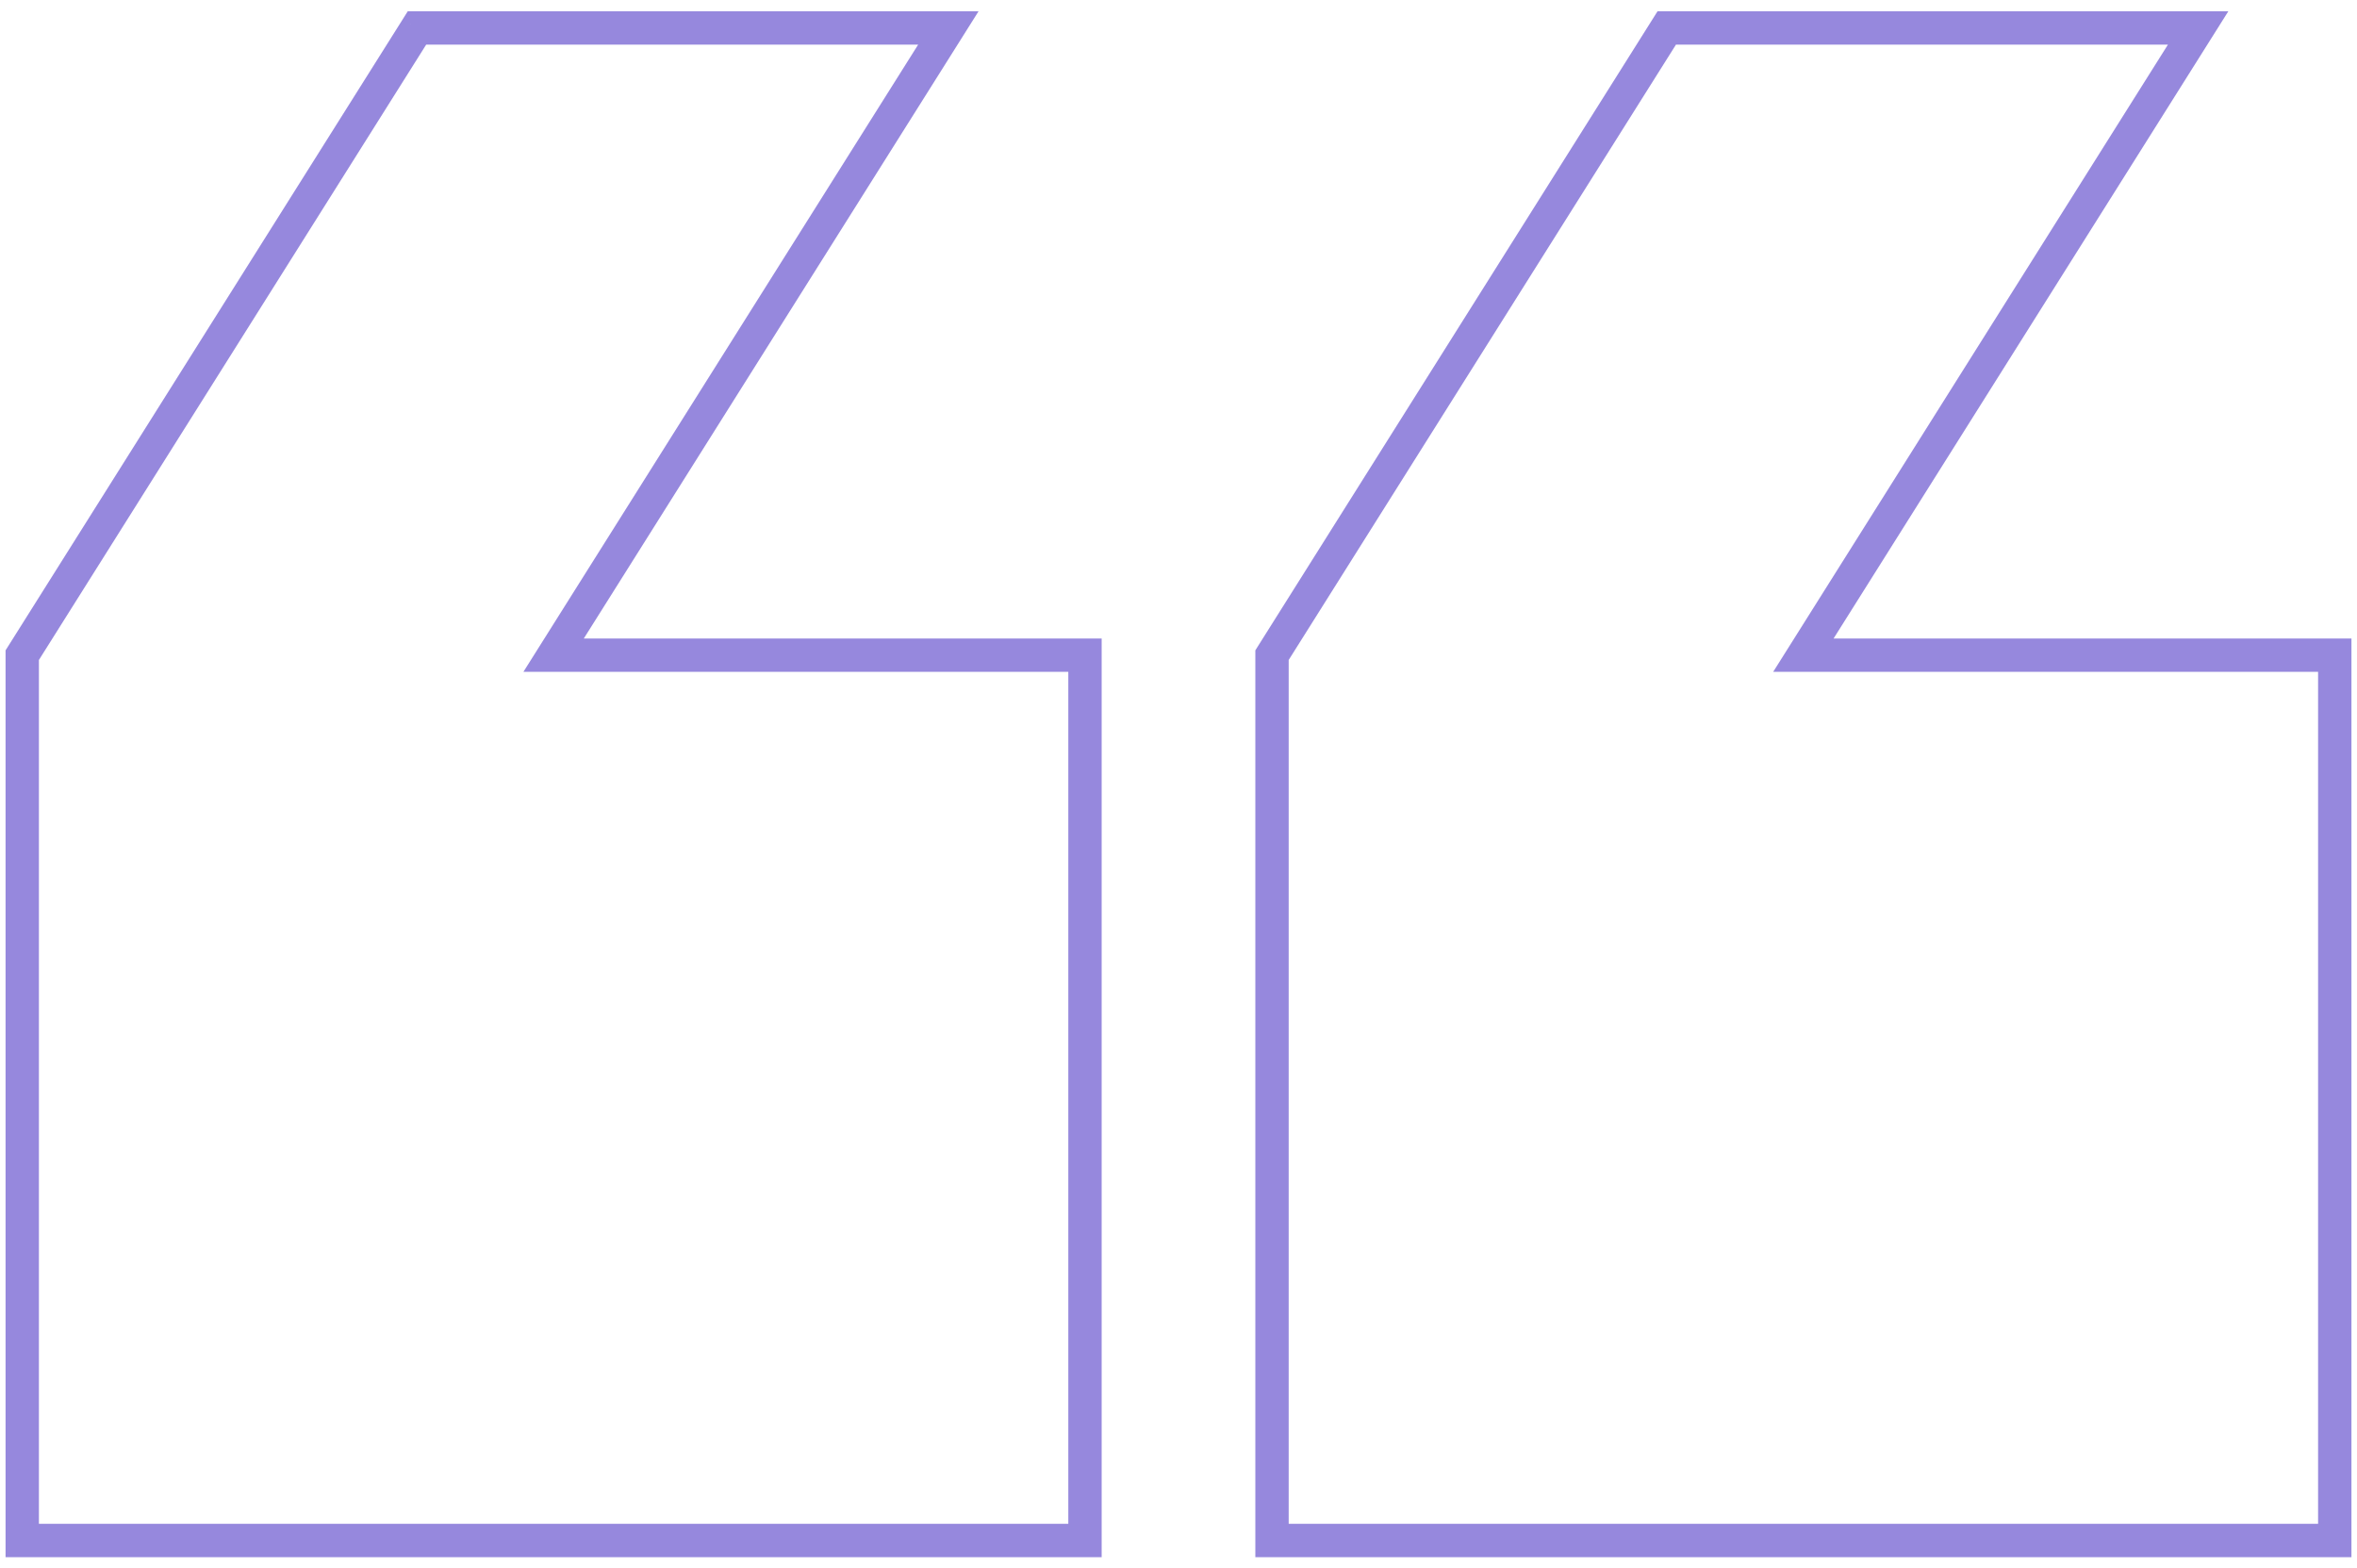 <svg width="212" height="141" viewBox="0 0 212 141" fill="none" xmlns="http://www.w3.org/2000/svg">
<g clip-path="url(#clip0_6294_507)">
<path d="M2 58.924L0.731 58.125L0.5 58.492V58.924H2ZM2 138.55H0.5V140.05H2V138.55ZM97.589 138.55V140.05H99.089V138.55H97.589ZM97.589 58.924H99.089V57.424H97.589V58.924ZM49.795 58.924L48.525 58.125L47.078 60.424H49.795V58.924ZM85.299 2.514L86.569 3.313L88.016 1.014L85.299 1.014V2.514ZM37.505 2.514V1.014H36.676L36.235 1.715L37.505 2.514ZM114.411 58.924L113.141 58.125L112.911 58.492V58.924H114.411ZM114.411 138.55H112.911V140.05H114.411V138.55ZM210 138.55V140.05H211.5V138.55H210ZM210 58.924H211.5V57.424H210V58.924ZM162.206 58.924L160.936 58.125L159.489 60.424H162.206V58.924ZM197.71 2.514L198.98 3.313L200.427 1.014H197.71V2.514ZM149.916 2.514V1.014H149.087L148.646 1.715L149.916 2.514ZM0.5 58.924V138.55H3.5V58.924H0.5ZM2 140.05H97.589V137.05H2V140.05ZM99.089 138.55V58.924H96.089V138.55H99.089ZM97.589 57.424H49.795V60.424H97.589V57.424ZM51.064 59.723L86.569 3.313L84.03 1.715L48.525 58.125L51.064 59.723ZM85.299 1.014H37.505V4.014H85.299V1.014ZM36.235 1.715L0.731 58.125L3.269 59.723L38.774 3.313L36.235 1.715ZM112.911 58.924V138.55H115.911V58.924H112.911ZM114.411 140.05H210V137.05H114.411V140.05ZM211.5 138.55V58.924H208.5V138.55H211.5ZM210 57.424H162.206V60.424H210V57.424ZM163.475 59.723L198.98 3.313L196.441 1.715L160.936 58.125L163.475 59.723ZM197.71 1.014H149.916V4.014H197.71V1.014ZM148.646 1.715L113.141 58.125L115.68 59.723L151.185 3.313L148.646 1.715Z" fill="#9688DD"/>
</g>
<defs>
<clipPath id="clip0_6294_507">
<rect width="212" height="140" fill="white" transform="translate(0 0.514)"/>
</clipPath>
</defs>
</svg>

